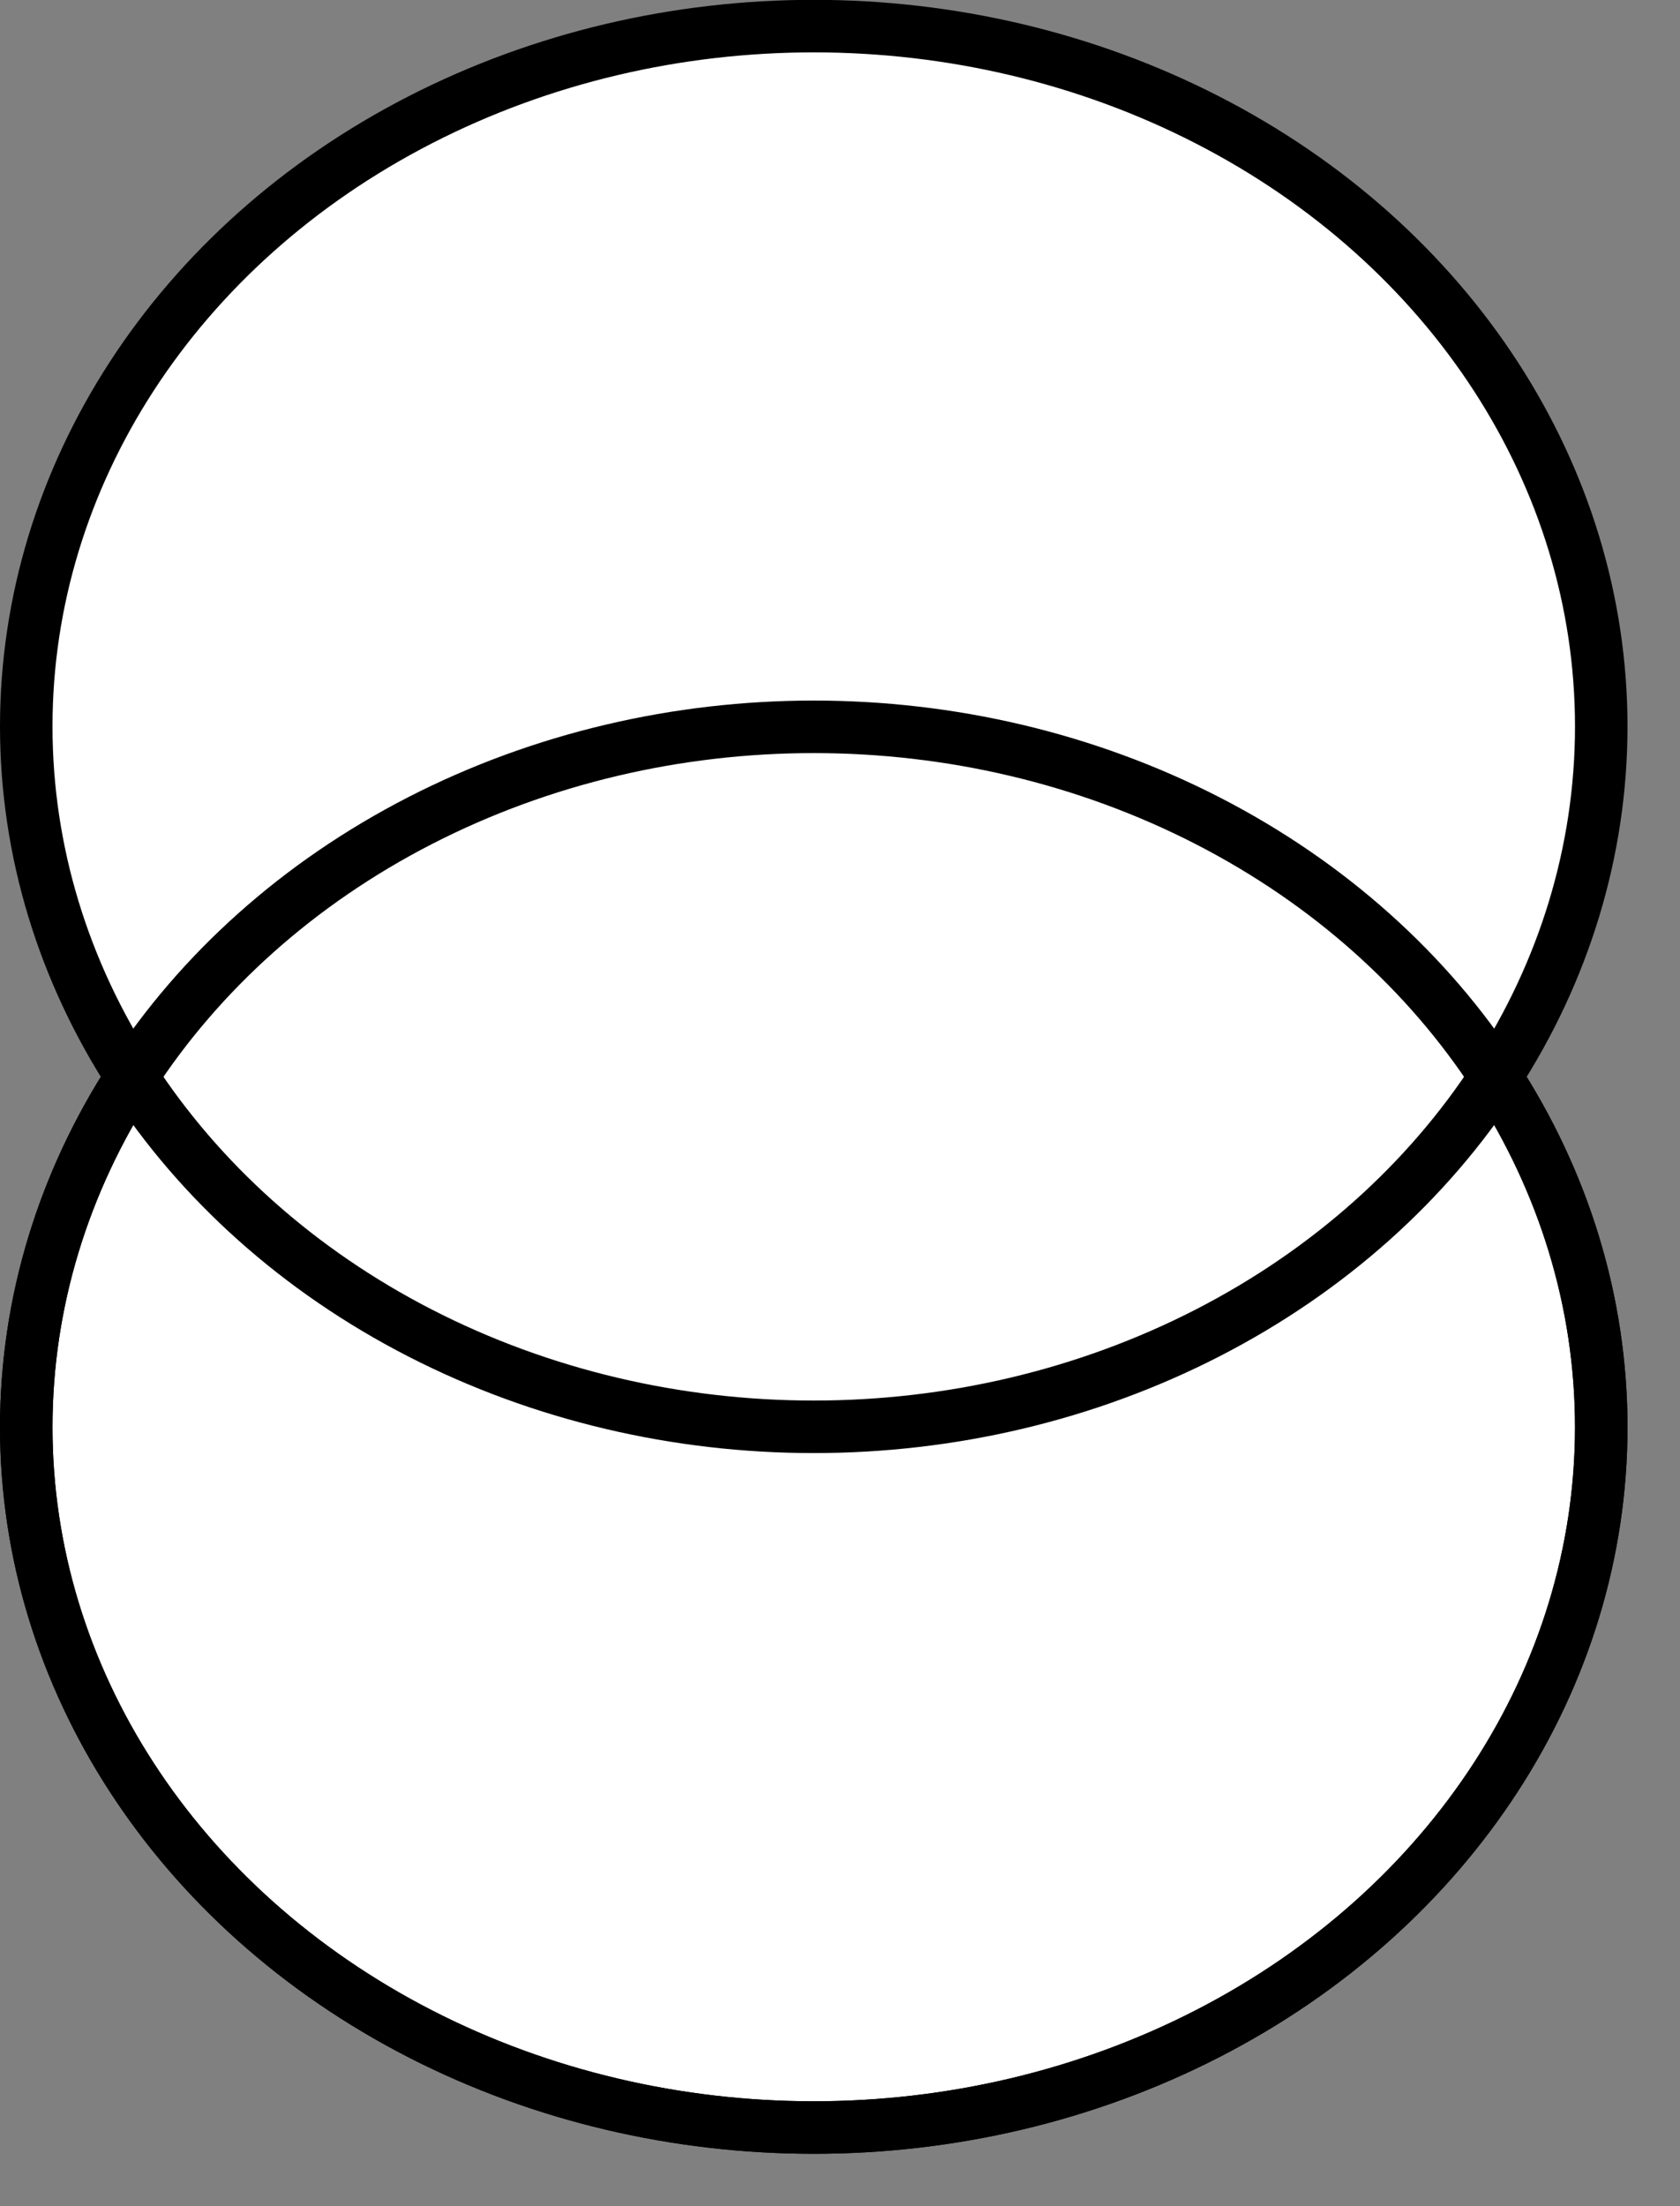 <?xml version="1.0" encoding="UTF-8"?>
<!-- Do not edit this file with editors other than draw.io -->
<!DOCTYPE svg PUBLIC "-//W3C//DTD SVG 1.1//EN" "http://www.w3.org/Graphics/SVG/1.1/DTD/svg11.dtd">
<svg xmlns="http://www.w3.org/2000/svg" xmlns:xlink="http://www.w3.org/1999/xlink" version="1.1" width="32px" height="42px" viewBox="-0.5 -0.5 32 42" content="&lt;mxfile host=&quot;app.diagrams.net&quot; modified=&quot;2023-12-16T04:21:00.246Z&quot; agent=&quot;Mozilla/5.0 (Windows NT 10.0; Win64; x64) AppleWebKit/537.36 (KHTML, like Gecko) Chrome/120.0.0.0 Safari/537.36&quot; version=&quot;22.1.11&quot; etag=&quot;mhh0SzNcNqhhemsz7qVN&quot; type=&quot;device&quot;&gt;&lt;diagram name=&quot;Page-1&quot; id=&quot;zJa_WH3fNEZg0Dj9xjmA&quot;&gt;jVNNb4MwDP01XCtC2q3Xreu2wyZN6mHHKSUeRA0YBdPS/foli4GiqtJOxM/v+ZtEbqr+xammfEcNNslS3SfyKckyIVPhPwE5R+ROLCNQOKOZNAE78wMMpox2RkM7IxKiJdPMwRzrGnKaYco5PM1p32jnWRtVwBWwy5W9Rj+NppJRkaaT4xVMUXLq9Yode5UfCoddzflqrCF6KjWEYWpbKo2nC0huE7lxiBRfVb8BG8Y6TCzqnm94x5Id1PQfQRYFR2U77prrovMwhiM4Mn4qb2oP9gNbQwZr79ojEVaJfBx7SL2hVVuCZkNZUwRq7qsB54GSKutt4Z9D2AfmEDYhFjk8jOMWMXoTKqn6IpzZAqzftQvKReuVyn612Lkc2kXeudA2217KvflE0N+cjxin7g8ZsAJyZ09hwf16FSV8wyIbtn+aTkIyVF4cw5IxxUdYjKGnbfgHL2Qwp8X/+S5+LLn9BQ==&lt;/diagram&gt;&lt;/mxfile&gt;"><rect x="-0.5" y="-0.5" width="32" height="42" fill="#808080" stroke="none"/><defs/><g><ellipse cx="15" cy="26.67" rx="15" ry="13.333" fill="rgb(255, 255, 255)" stroke="rgb(0, 0, 0)" pointer-events="all"/><ellipse cx="15" cy="13.33" rx="15" ry="13.333" fill="rgb(255, 255, 255)" stroke="rgb(0, 0, 0)" pointer-events="all"/><ellipse cx="15" cy="26.67" rx="15" ry="13.333" fill="none" stroke="rgb(0, 0, 0)" pointer-events="all"/></g></svg>